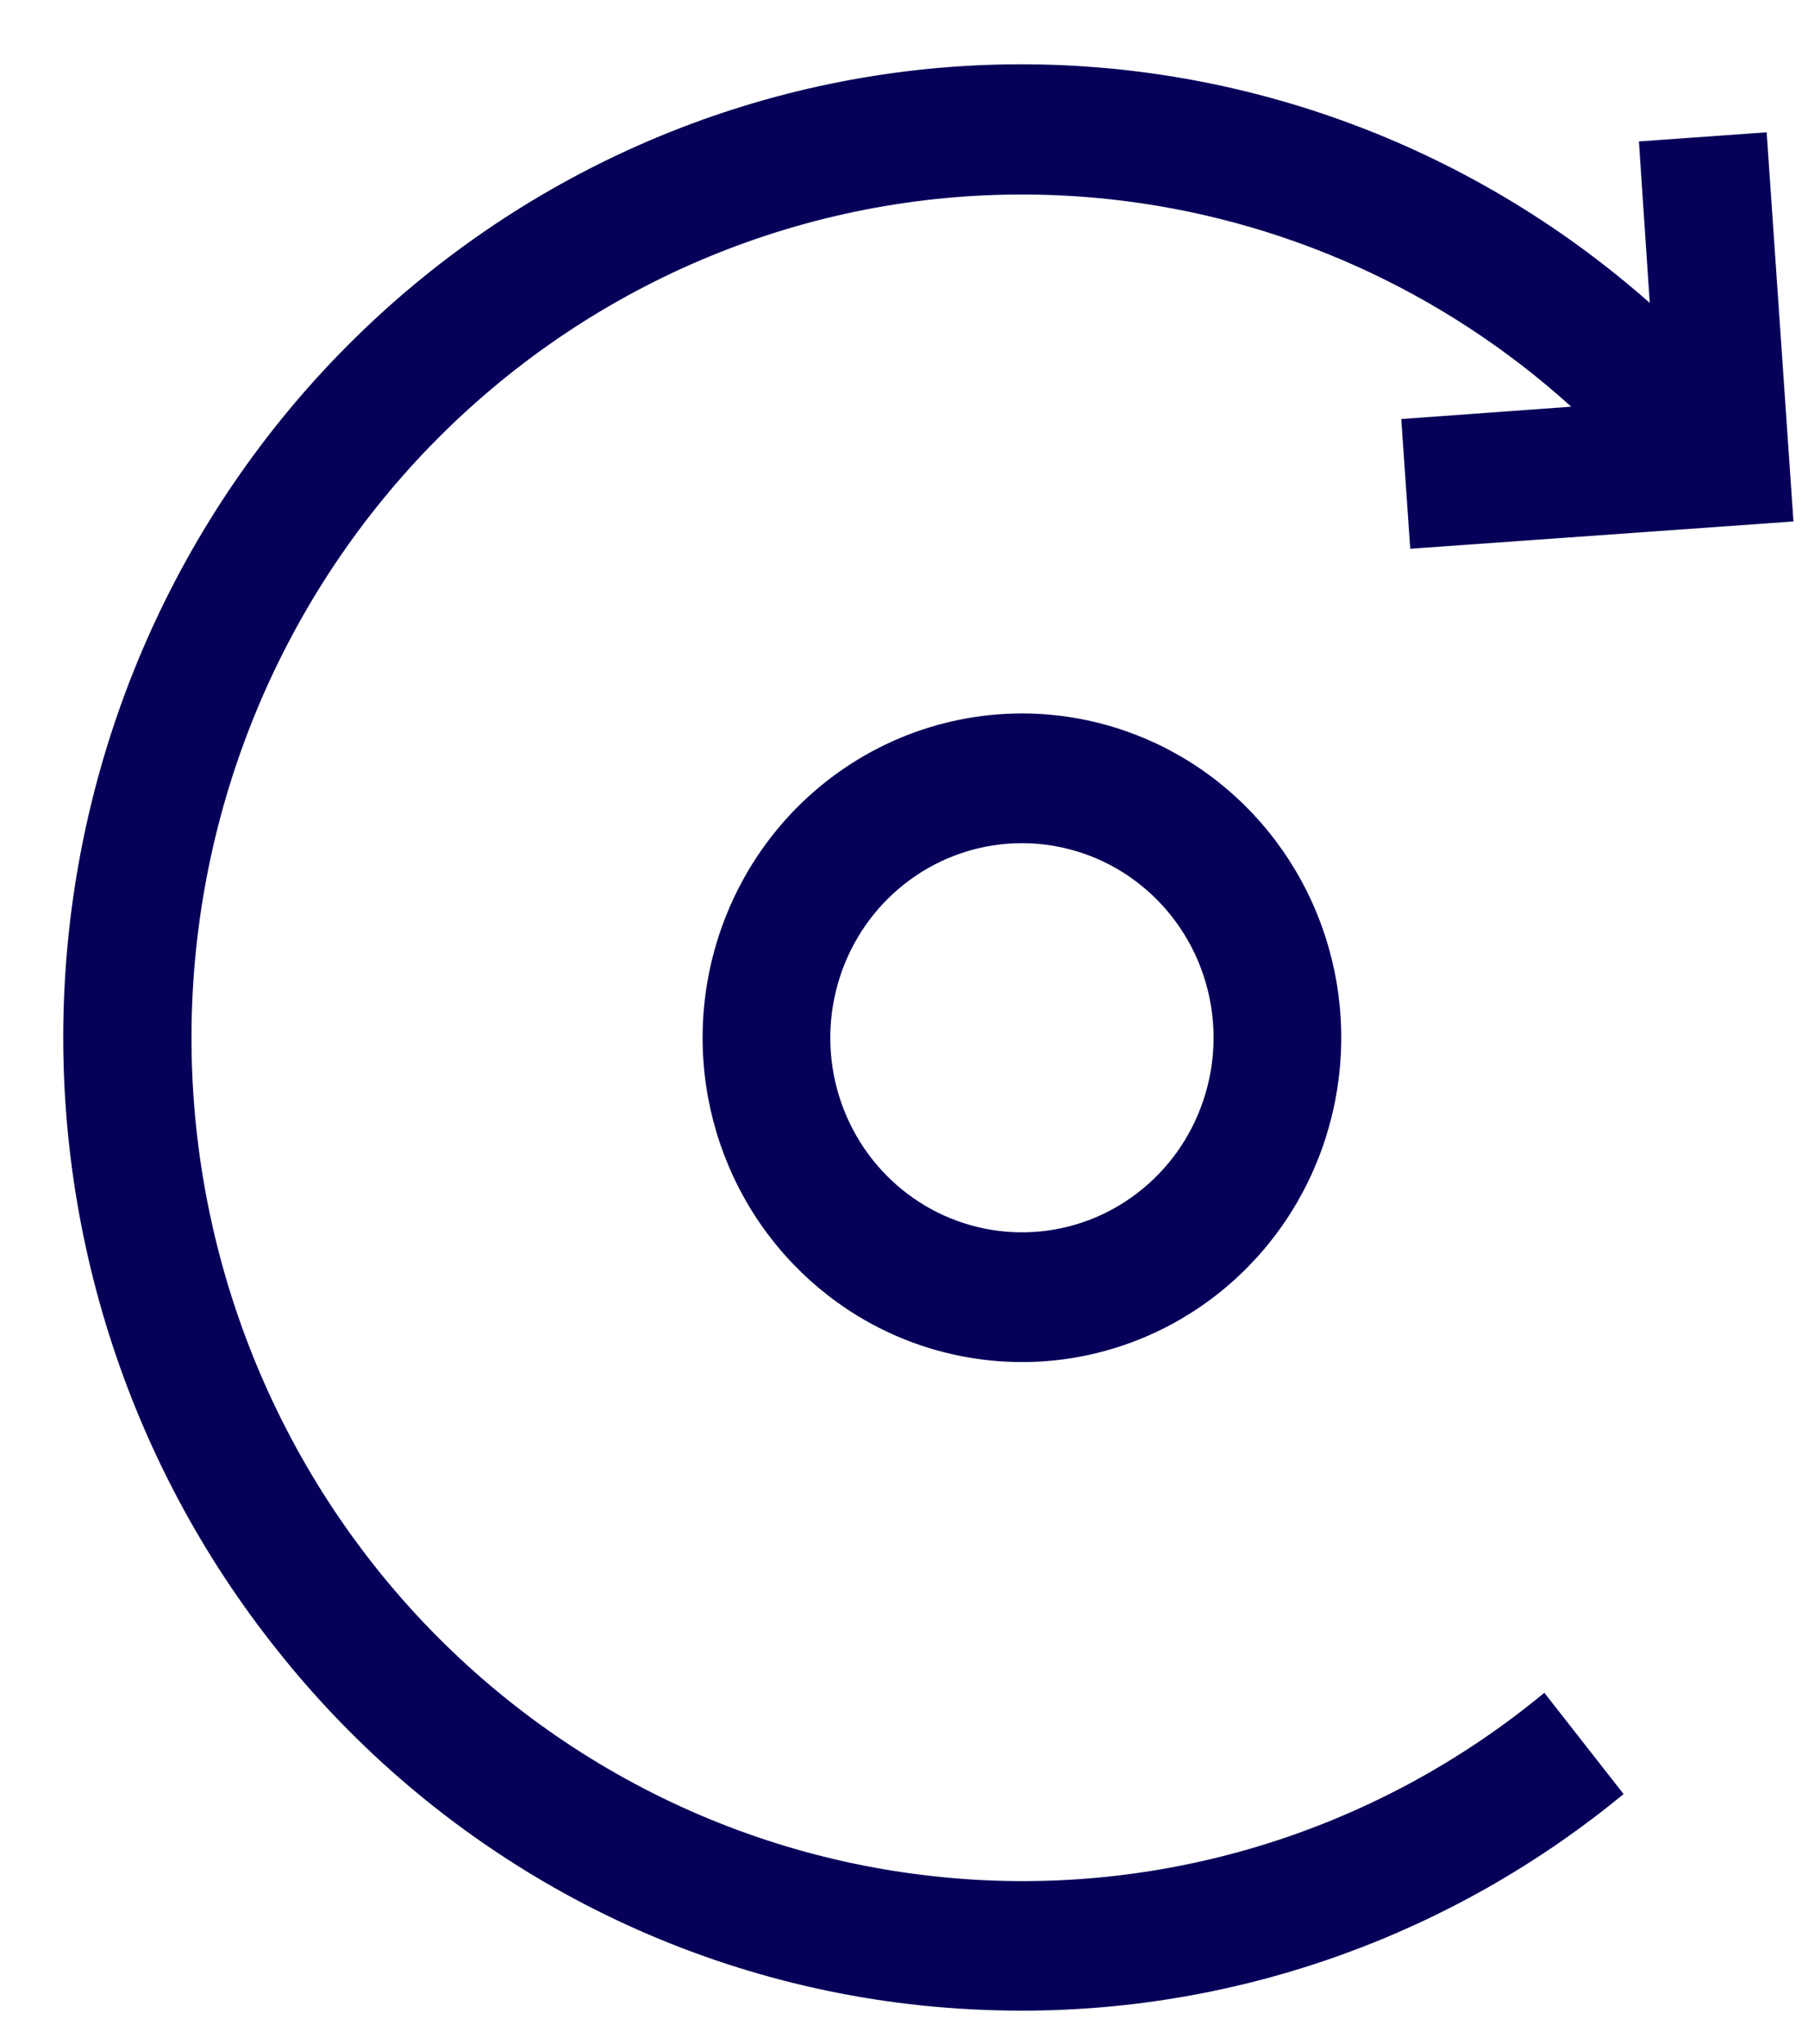 <svg width="23" height="26" viewBox="0 0 23 26" fill="none" xmlns="http://www.w3.org/2000/svg">
<g id="Layer 31">
<path id="Vector" d="M11.895 23.867C10.515 23.72 9.178 23.298 7.959 22.626C6.74 21.954 5.663 21.044 4.79 19.95C3.027 17.739 2.201 14.907 2.494 12.078C2.787 9.249 4.175 6.654 6.353 4.864C8.53 3.074 11.319 2.235 14.105 2.533C16.29 2.766 18.347 3.689 19.988 5.173L17.826 5.33L17.94 6.98L22.815 6.633L22.474 1.683L20.849 1.799L20.987 3.853C18.686 1.822 15.718 0.741 12.67 0.822C9.622 0.904 6.715 2.143 4.522 4.295C2.33 6.446 1.011 9.354 0.827 12.445C0.642 15.535 1.606 18.583 3.526 20.988C4.53 22.255 5.772 23.306 7.179 24.083C8.586 24.859 10.131 25.343 11.724 25.509C12.148 25.553 12.574 25.575 13 25.575C15.787 25.576 18.49 24.603 20.654 22.82L19.646 21.532C18.57 22.422 17.331 23.086 16 23.487C14.67 23.887 13.275 24.017 11.895 23.867Z" fill="#070058"/>
<path id="Vector_2" d="M8.938 13.2C8.938 14.016 9.176 14.813 9.622 15.492C10.069 16.17 10.703 16.699 11.445 17.011C12.188 17.323 13.005 17.405 13.793 17.246C14.581 17.087 15.305 16.694 15.873 16.117C16.441 15.54 16.828 14.805 16.984 14.005C17.141 13.204 17.061 12.375 16.753 11.621C16.446 10.868 15.925 10.223 15.257 9.77C14.589 9.317 13.803 9.075 13 9.075C11.923 9.075 10.889 9.51 10.127 10.283C9.366 11.057 8.938 12.106 8.938 13.2ZM15.438 13.2C15.438 13.69 15.294 14.168 15.027 14.575C14.759 14.982 14.378 15.299 13.933 15.487C13.487 15.674 12.997 15.723 12.524 15.627C12.052 15.532 11.617 15.296 11.276 14.95C10.935 14.604 10.703 14.163 10.609 13.683C10.515 13.203 10.564 12.705 10.748 12.253C10.932 11.801 11.245 11.414 11.646 11.142C12.047 10.87 12.518 10.725 13 10.725C13.646 10.725 14.267 10.986 14.724 11.45C15.181 11.914 15.438 12.543 15.438 13.2Z" fill="#070058"/>
</g>
</svg>
